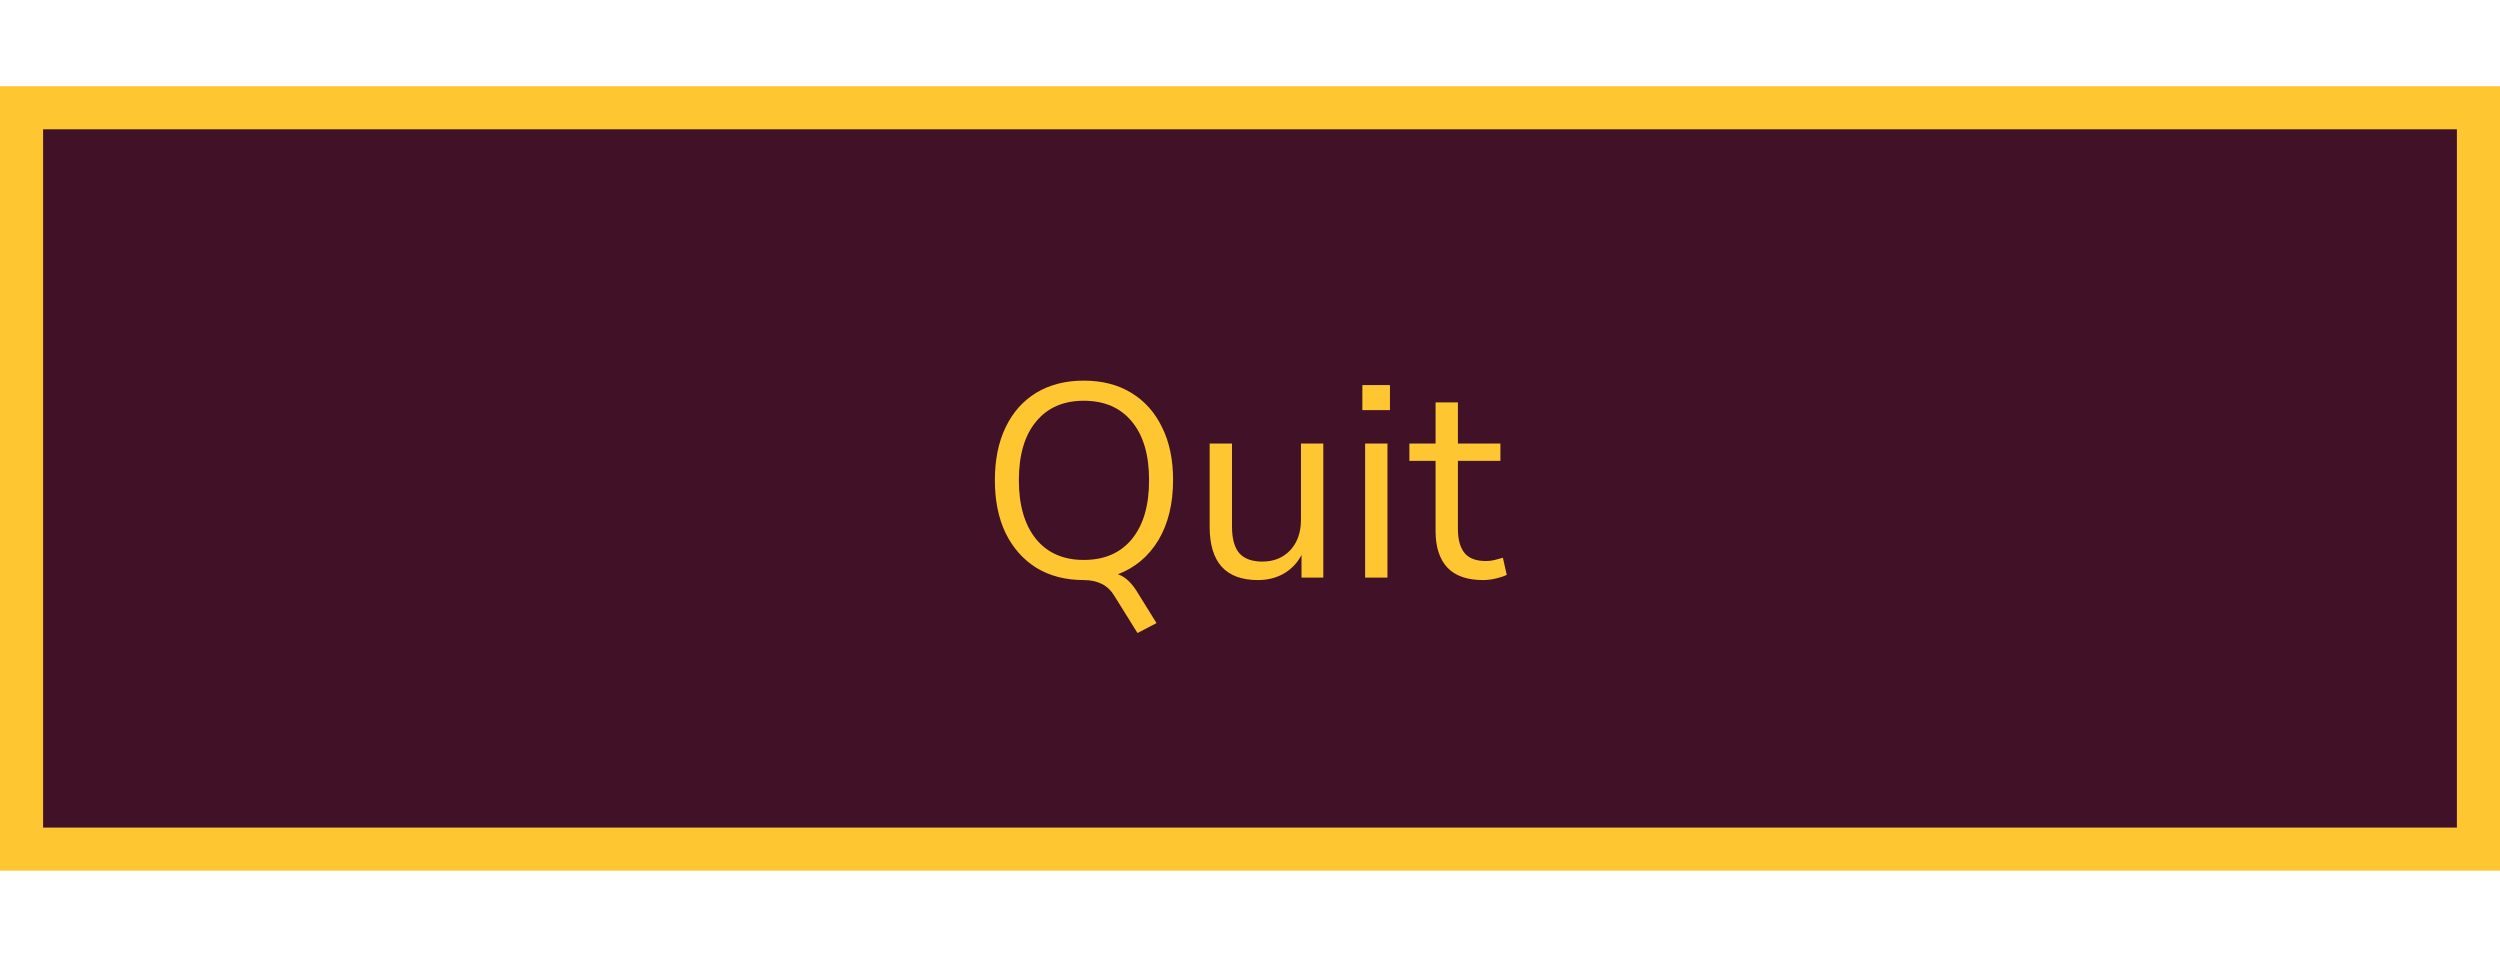 <svg width="290" height="111" viewBox="0 0 290 111" fill="none" xmlns="http://www.w3.org/2000/svg">
<rect x="2.5" y="12.5" width="285" height="86" fill="#401127" stroke="#FEC631" stroke-width="5"/>
<g filter="url(#filter0_d_1233_135)">
<path d="M131.949 73.432L129.261 69.112C128.536 67.896 127.352 67.288 125.709 67.288C123.618 67.288 121.794 66.819 120.237 65.88C118.701 64.92 117.506 63.576 116.653 61.848C115.821 60.12 115.405 58.072 115.405 55.704C115.405 53.336 115.821 51.288 116.653 49.56C117.485 47.832 118.669 46.499 120.205 45.56C121.762 44.621 123.597 44.152 125.709 44.152C127.842 44.152 129.677 44.621 131.213 45.56C132.77 46.499 133.965 47.832 134.797 49.56C135.65 51.267 136.077 53.304 136.077 55.672C136.077 58.424 135.512 60.749 134.381 62.648C133.25 64.525 131.682 65.848 129.677 66.616C130.53 66.893 131.309 67.629 132.013 68.824L134.157 72.28L131.949 73.432ZM125.709 64.952C128.12 64.952 129.986 64.141 131.309 62.52C132.632 60.899 133.293 58.627 133.293 55.704C133.293 52.781 132.632 50.52 131.309 48.92C129.986 47.299 128.12 46.488 125.709 46.488C123.341 46.488 121.496 47.299 120.173 48.92C118.85 50.52 118.189 52.781 118.189 55.704C118.189 58.605 118.85 60.877 120.173 62.52C121.496 64.141 123.341 64.952 125.709 64.952ZM145.92 67.288C142.187 67.288 140.32 65.229 140.32 61.112V51.448H142.912V61.08C142.912 62.467 143.19 63.491 143.744 64.152C144.32 64.813 145.216 65.144 146.432 65.144C147.755 65.144 148.832 64.707 149.664 63.832C150.496 62.936 150.912 61.752 150.912 60.28V51.448H153.504V67H150.976V64.376C150.486 65.315 149.792 66.04 148.896 66.552C148.022 67.043 147.03 67.288 145.92 67.288ZM158.034 47.576V44.664H161.234V47.576H158.034ZM158.354 67V51.448H160.946V67H158.354ZM172.031 67.288C170.197 67.288 168.821 66.808 167.903 65.848C166.986 64.867 166.527 63.459 166.527 61.624V53.464H163.487V51.448H166.527V46.68H169.119V51.448H174.047V53.464H169.119V61.368C169.119 62.584 169.375 63.512 169.887 64.152C170.399 64.771 171.231 65.08 172.383 65.08C172.725 65.08 173.066 65.037 173.407 64.952C173.749 64.867 174.058 64.781 174.335 64.696L174.783 66.68C174.506 66.829 174.101 66.968 173.567 67.096C173.034 67.224 172.522 67.288 172.031 67.288Z" fill="#FEC631"/>
</g>
<defs>
<filter id="filter0_d_1233_135" x="100.405" y="29.152" width="89.378" height="59.28" filterUnits="userSpaceOnUse" color-interpolation-filters="sRGB">
<feFlood flood-opacity="0" result="BackgroundImageFix"/>
<feColorMatrix in="SourceAlpha" type="matrix" values="0 0 0 0 0 0 0 0 0 0 0 0 0 0 0 0 0 0 127 0" result="hardAlpha"/>
<feOffset/>
<feGaussianBlur stdDeviation="7.5"/>
<feComposite in2="hardAlpha" operator="out"/>
<feColorMatrix type="matrix" values="0 0 0 0 1 0 0 0 0 0.996 0 0 0 0 0.91 0 0 0 0.5 0"/>
<feBlend mode="normal" in2="BackgroundImageFix" result="effect1_dropShadow_1233_135"/>
<feBlend mode="normal" in="SourceGraphic" in2="effect1_dropShadow_1233_135" result="shape"/>
</filter>
</defs>
</svg>
